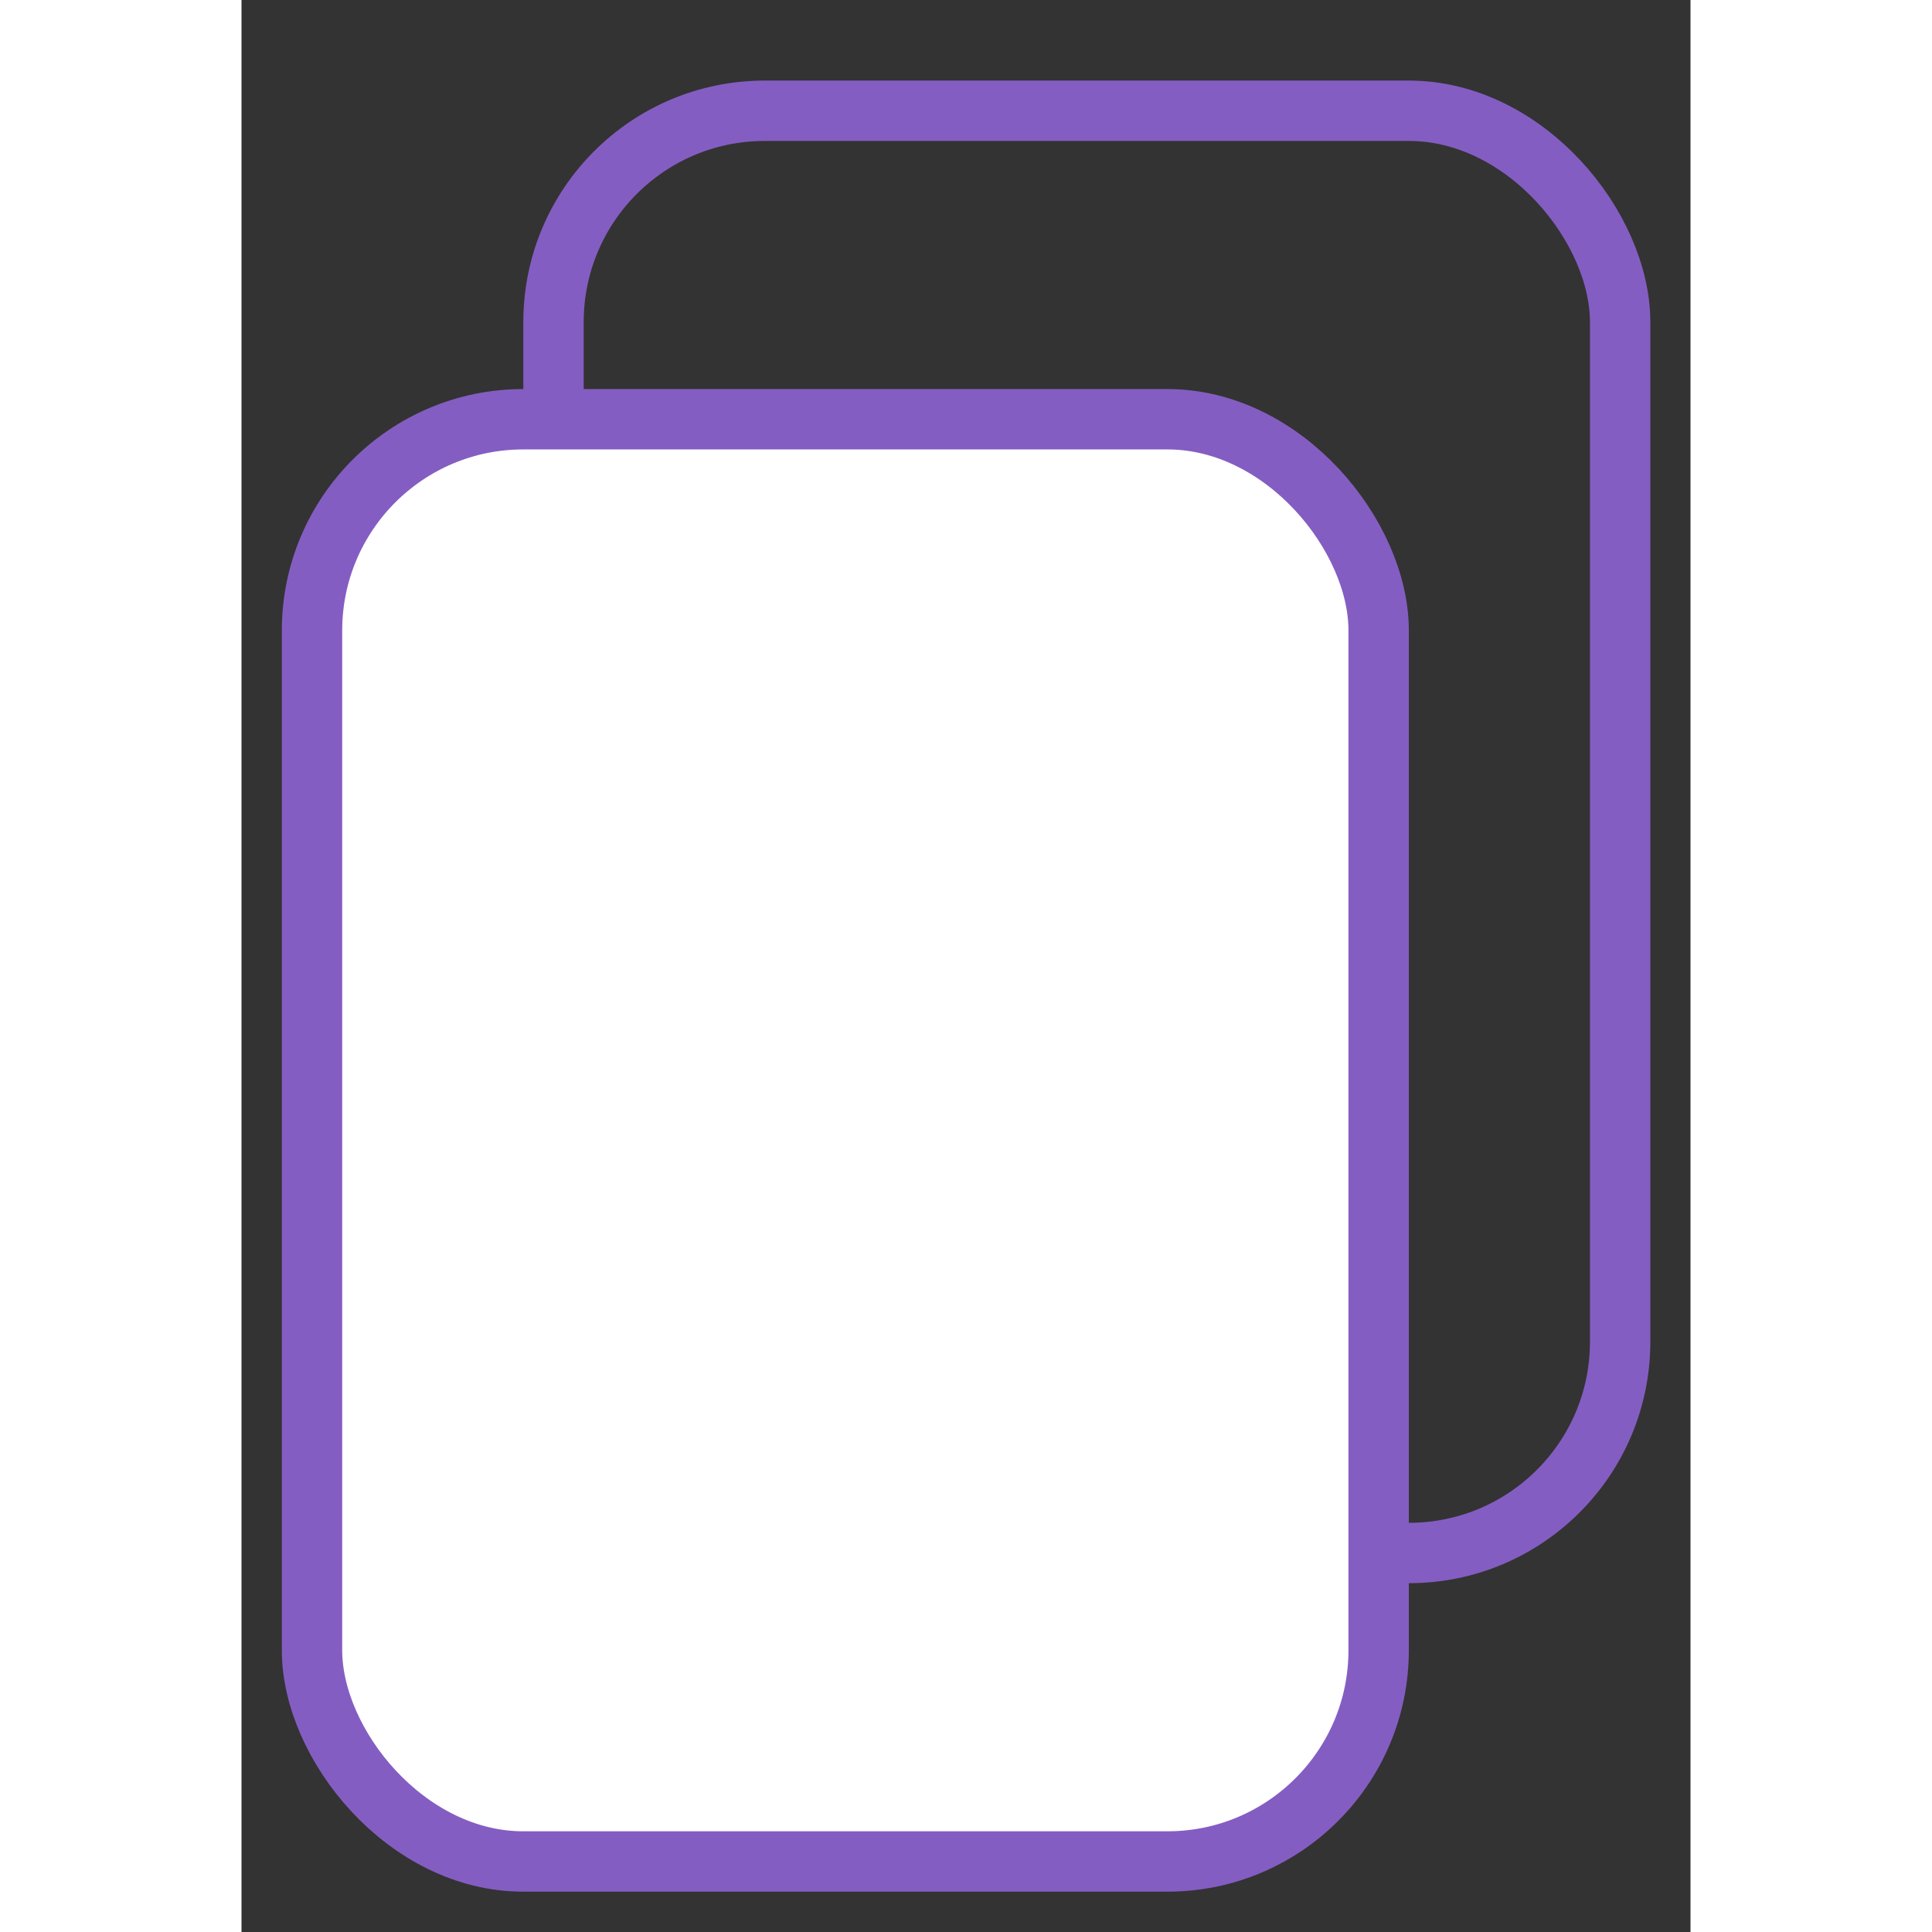 <svg width="15" height="15" viewBox="0 0 9 12" fill="none" xmlns="http://www.w3.org/2000/svg">
<rect x="0" y="0" width="9" height="12" fill="#333333" stroke="none"/>
<rect x="1.938" y="0.688" width="6.625" height="8.958" rx="1.312" stroke="#845DC2" stroke-width="0.375"/>
<rect x="0.438" y="2.604" width="6.625" height="8.958" rx="1.312" fill="white"/>
<rect x="0.438" y="2.604" width="6.625" height="8.958" rx="1.312" stroke="#845DC2" stroke-width="0.375"/>
</svg>
